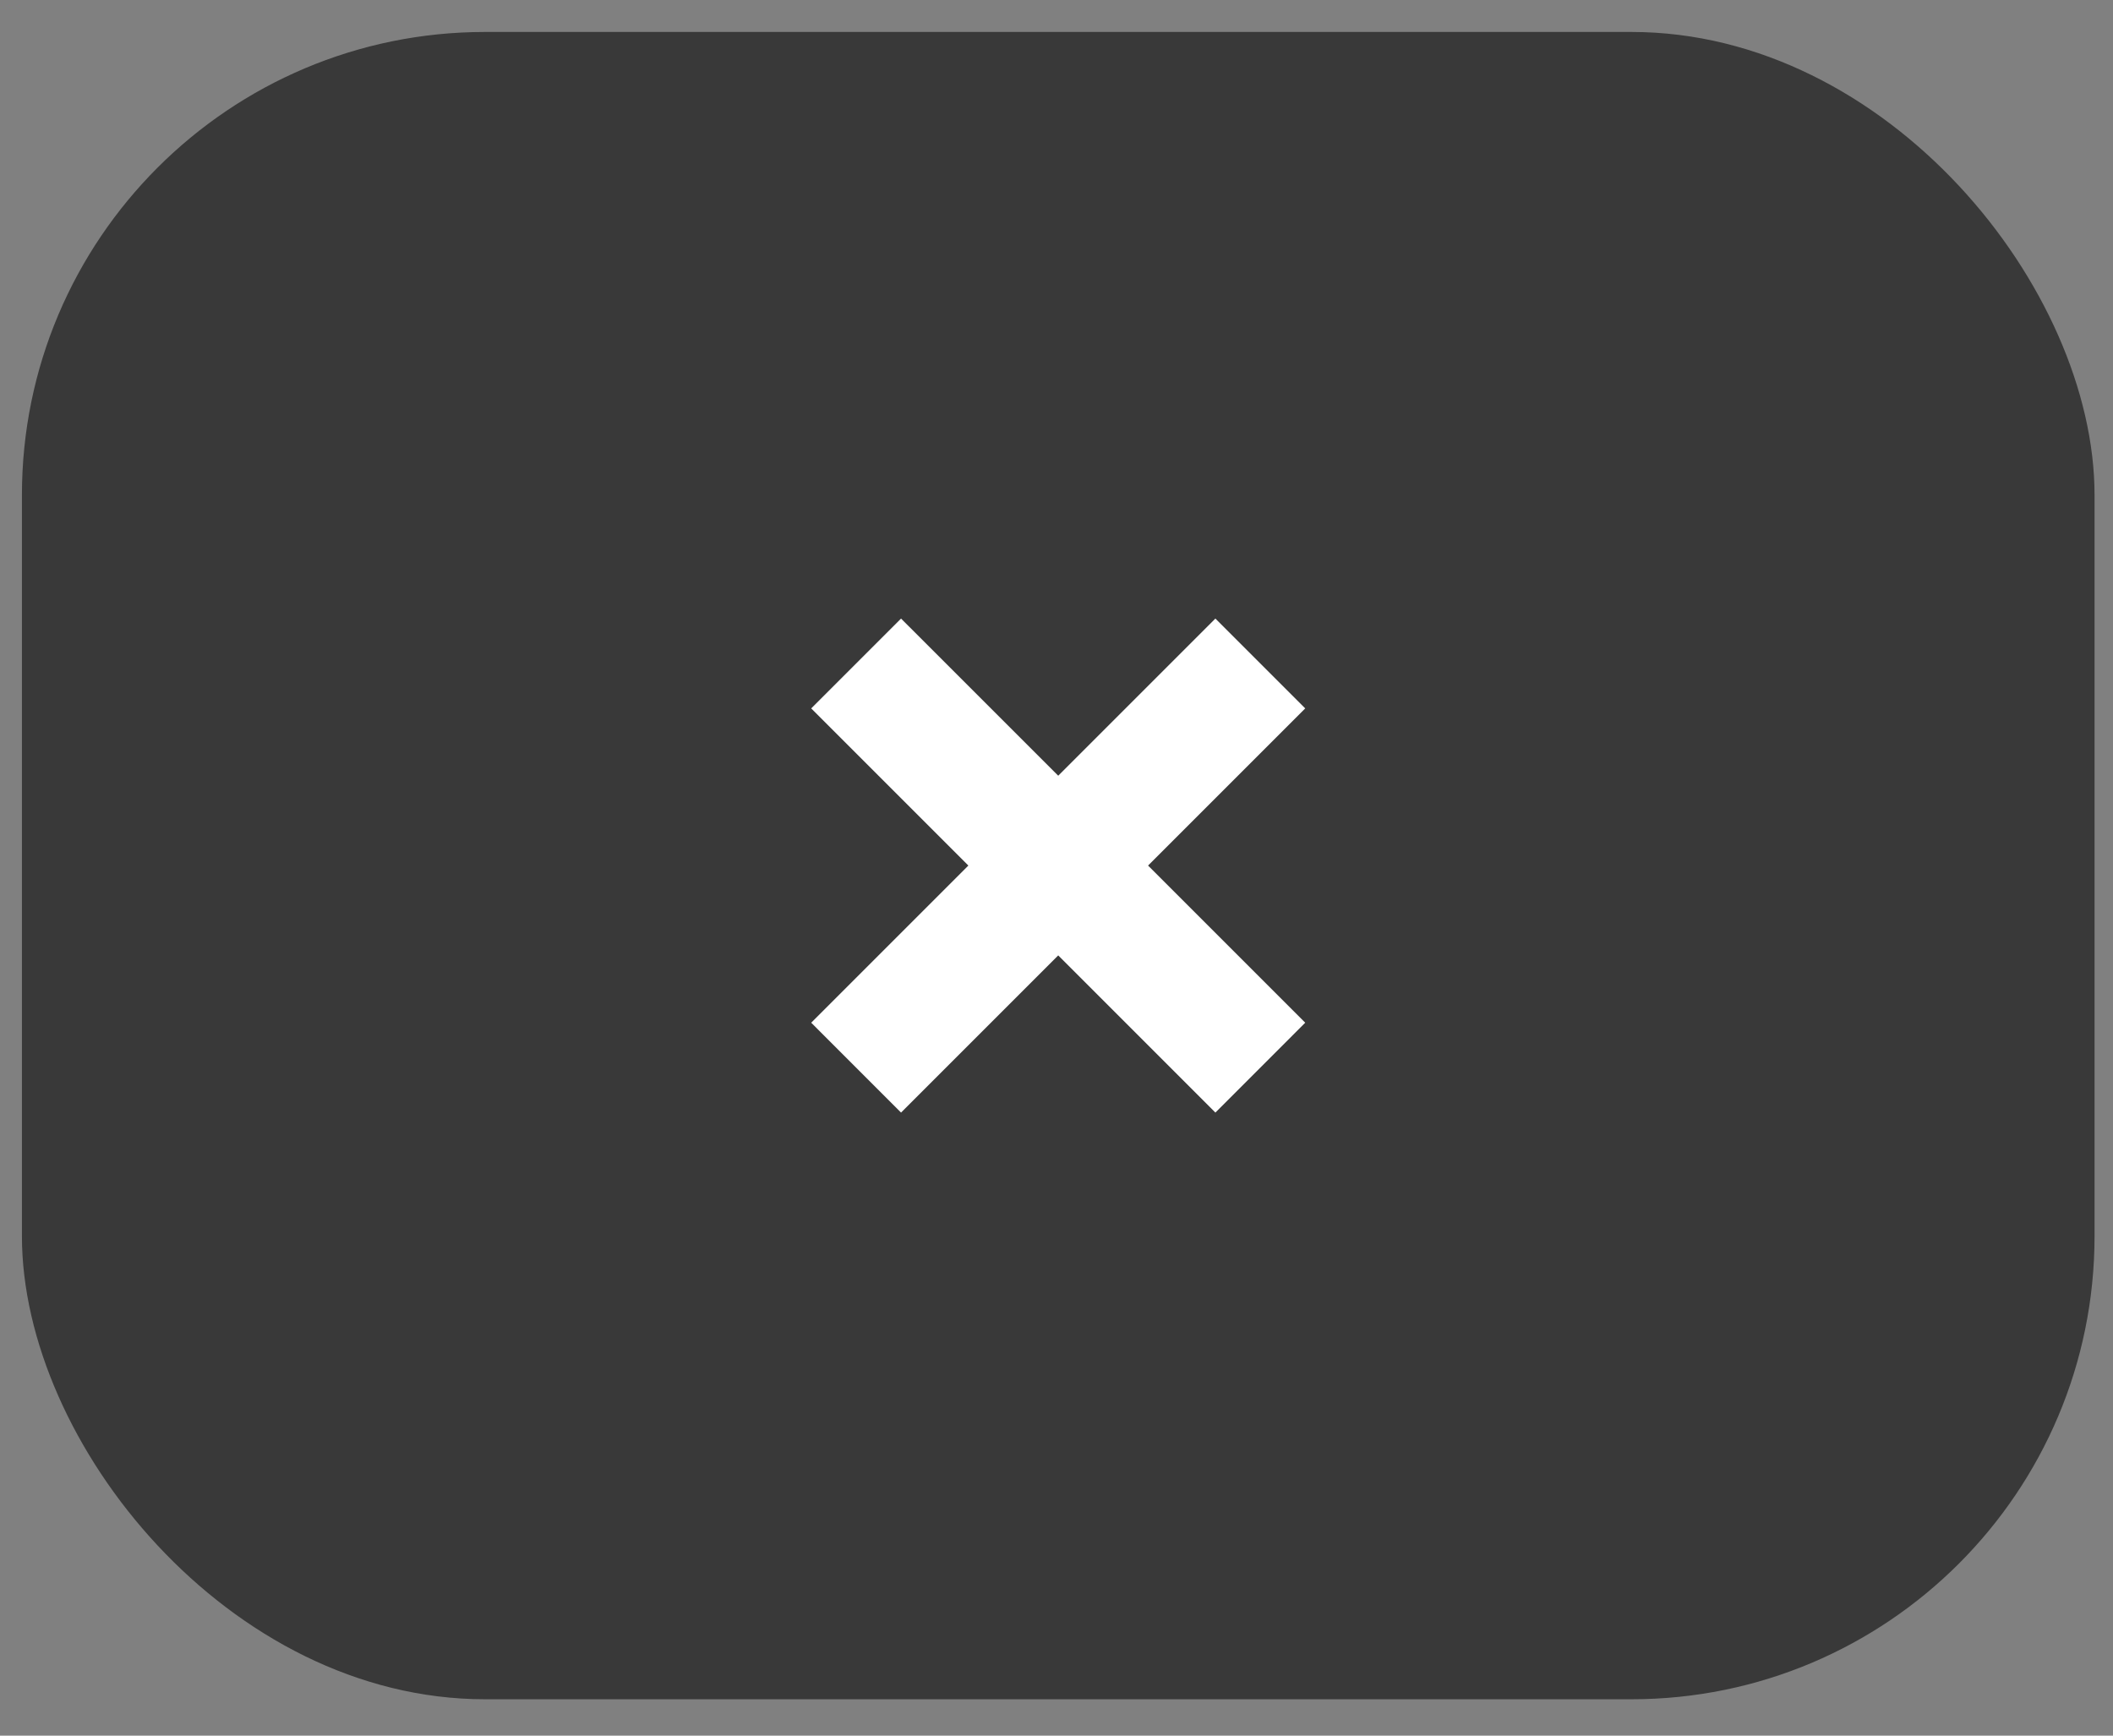 <svg width="56" height="46" viewBox="0 0 56 46" fill="none" xmlns="http://www.w3.org/2000/svg">
<rect x="0" y="0" width="56" height="46" fill="#808080" stroke="none"/>
<rect x="0.581" y="0.847" width="54.93" height="44.189" rx="12.275" fill="#393939"/>
<path d="M34.592 18.775L32.211 16.394L28.046 20.559L23.88 16.394L21.499 18.775L25.664 22.94L21.499 27.105L23.88 29.487L28.046 25.321L32.211 29.487L34.592 27.105L30.427 22.94L34.592 18.775Z" fill="white"/>
</svg>
